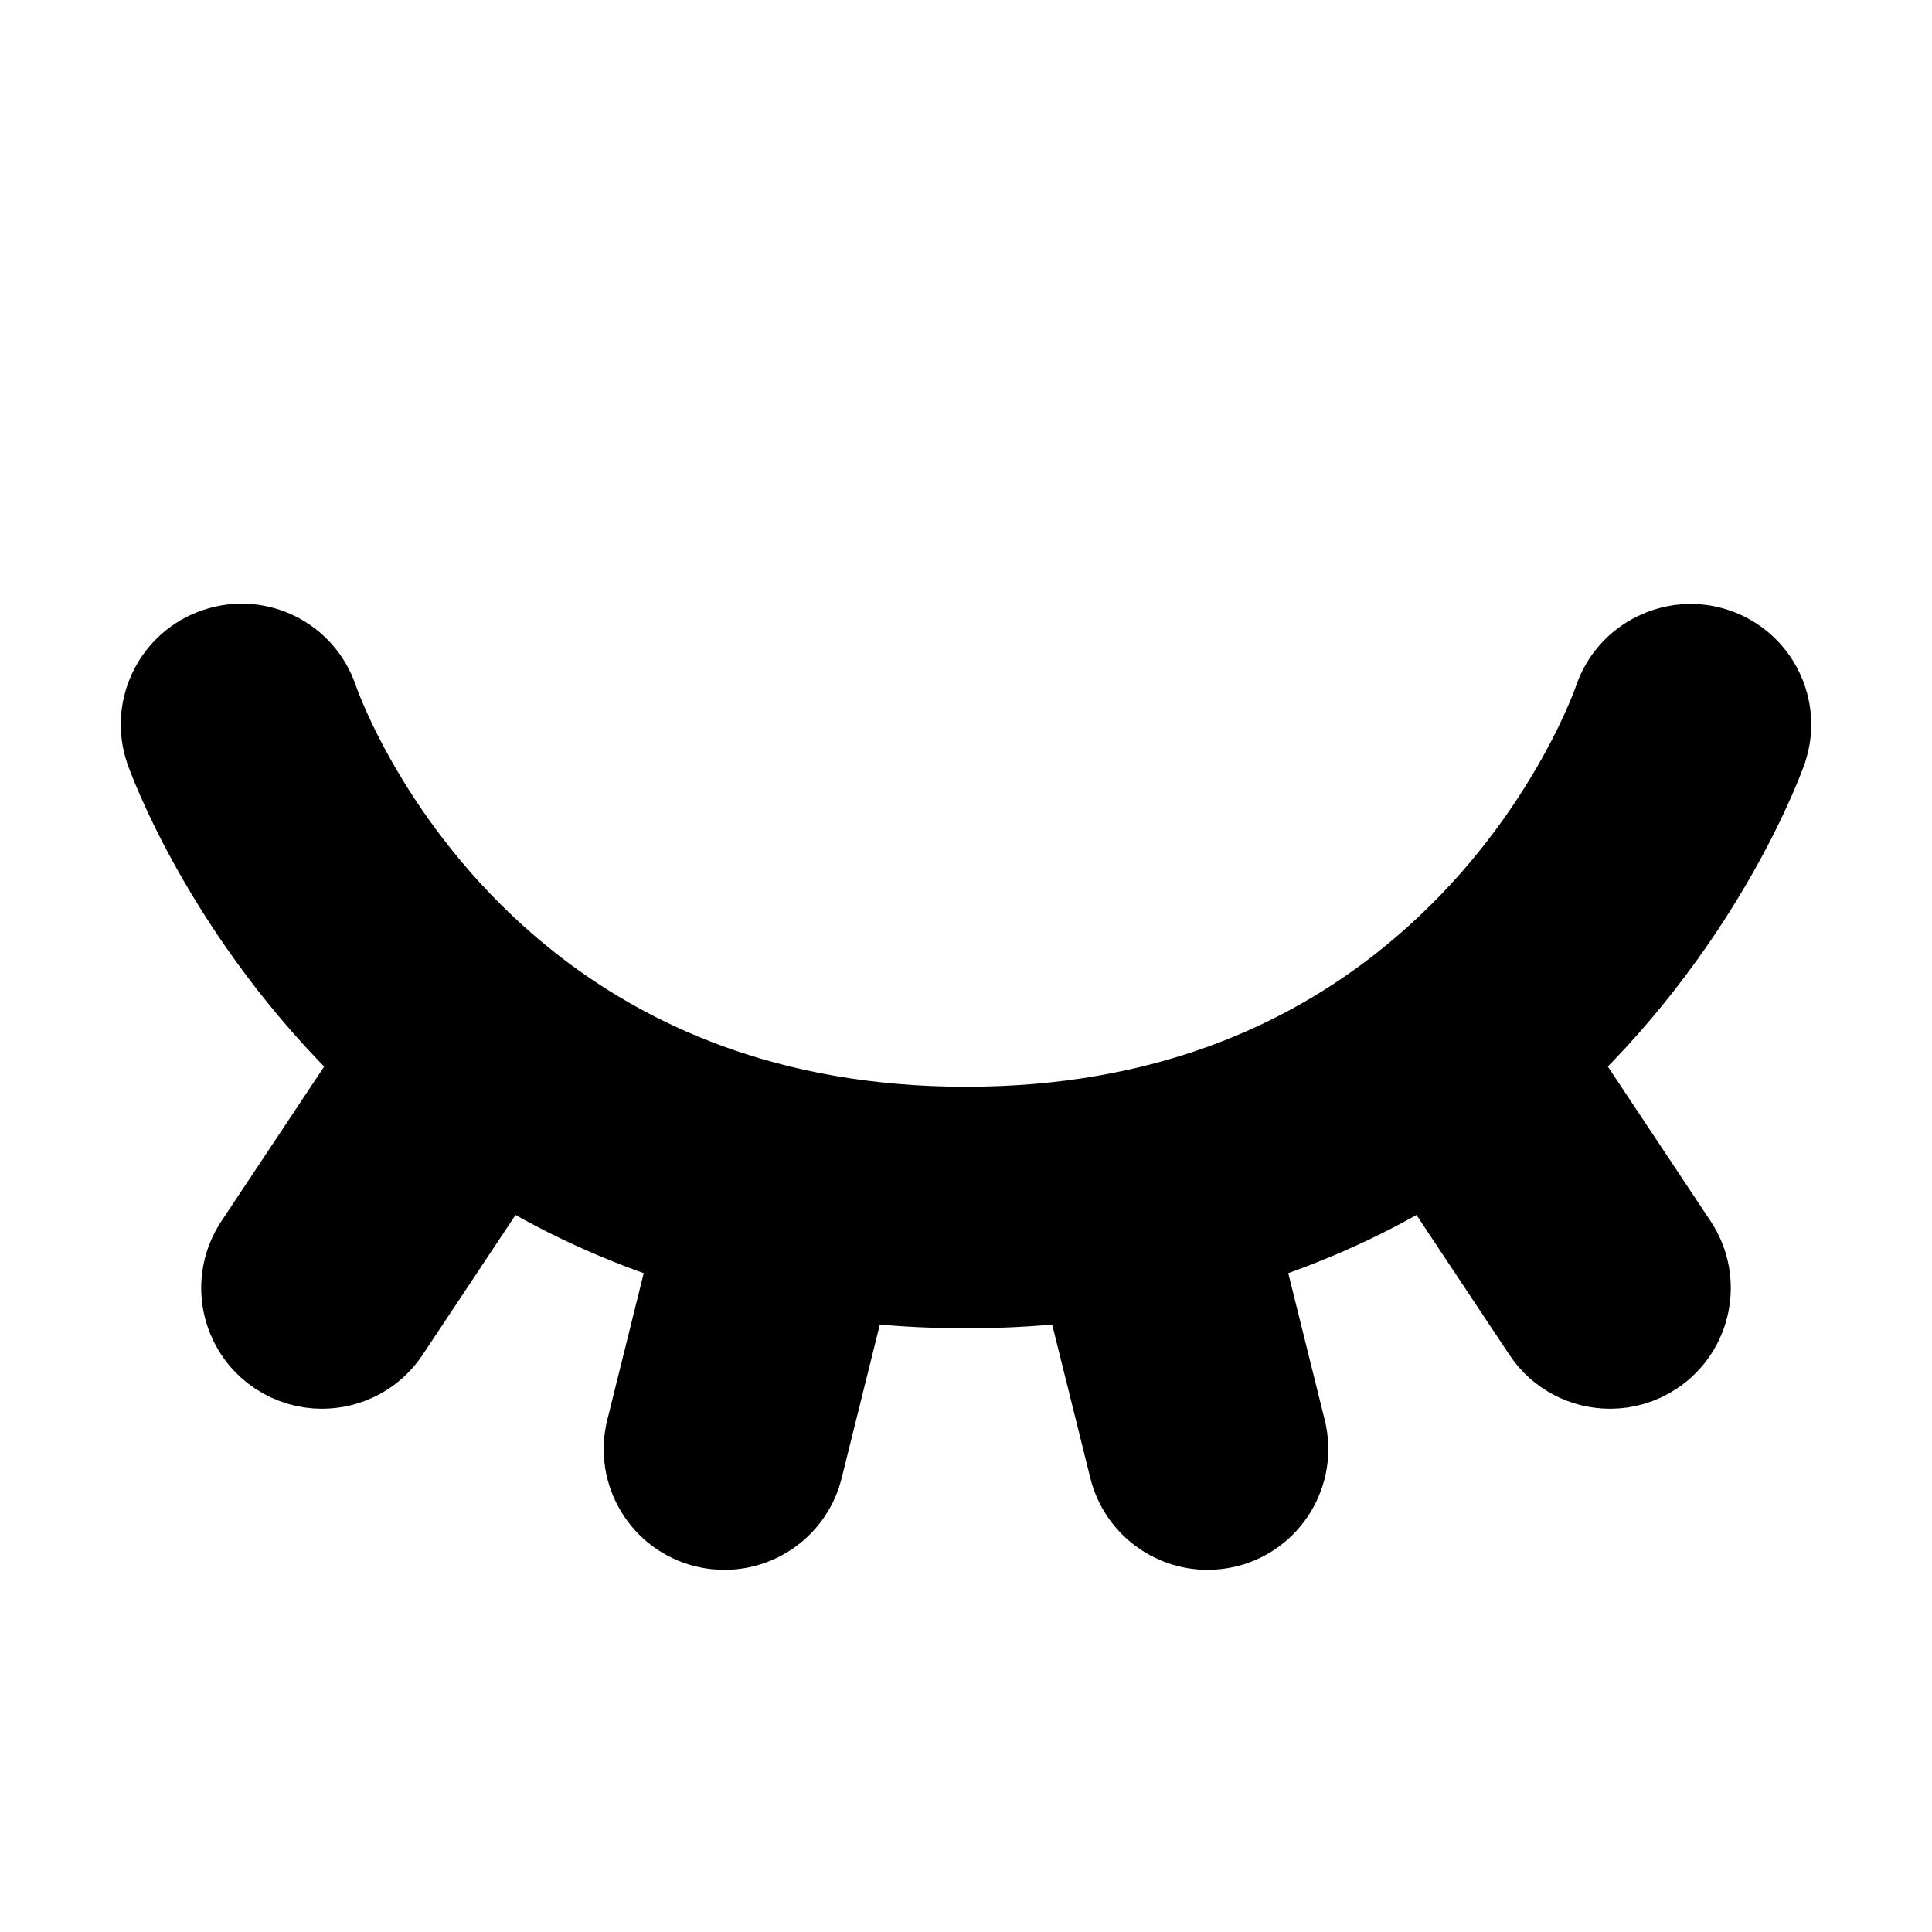 <svg viewBox="0 0 24 24" fill="currentColor" stroke="currentColor" xmlns="http://www.w3.org/2000/svg">
<path d="M21.948 9.316C21.936 9.353 21.229 11.373 19.329 13.183L20.833 15.446C21.139 15.906 21.014 16.527 20.554 16.833C20.383 16.946 20.192 17 20.001 17C19.678 17 19.359 16.843 19.167 16.554L17.749 14.42C17.071 14.848 16.289 15.212 15.407 15.489L15.971 17.76C16.104 18.296 15.778 18.839 15.242 18.972C15.161 18.992 15.08 19.001 15 19.001C14.552 19.001 14.144 18.697 14.03 18.242L13.451 15.913C12.989 15.968 12.509 16.001 12 16.001C11.491 16.001 11.011 15.968 10.549 15.913L9.97 18.242C9.857 18.697 9.449 19.001 9 19.001C8.92 19.001 8.839 18.992 8.758 18.972C8.222 18.839 7.896 18.296 8.029 17.76L8.593 15.489C7.712 15.213 6.929 14.848 6.251 14.42L4.833 16.554C4.641 16.844 4.322 17 3.999 17C3.809 17 3.617 16.946 3.446 16.833C2.986 16.527 2.861 15.906 3.167 15.446L4.671 13.183C2.771 11.373 2.064 9.353 2.052 9.316C1.877 8.792 2.16 8.226 2.684 8.051C3.211 7.875 3.772 8.158 3.948 8.68C3.992 8.81 4.673 10.696 6.534 12.186C6.535 12.187 6.536 12.188 6.537 12.189C7.778 13.181 9.537 14 12 14C14.463 14 16.223 13.182 17.463 12.189C17.464 12.188 17.465 12.187 17.466 12.186C19.327 10.696 20.008 8.81 20.052 8.68C20.23 8.158 20.803 7.88 21.319 8.054C21.841 8.23 22.123 8.793 21.948 9.316Z" />
</svg>

